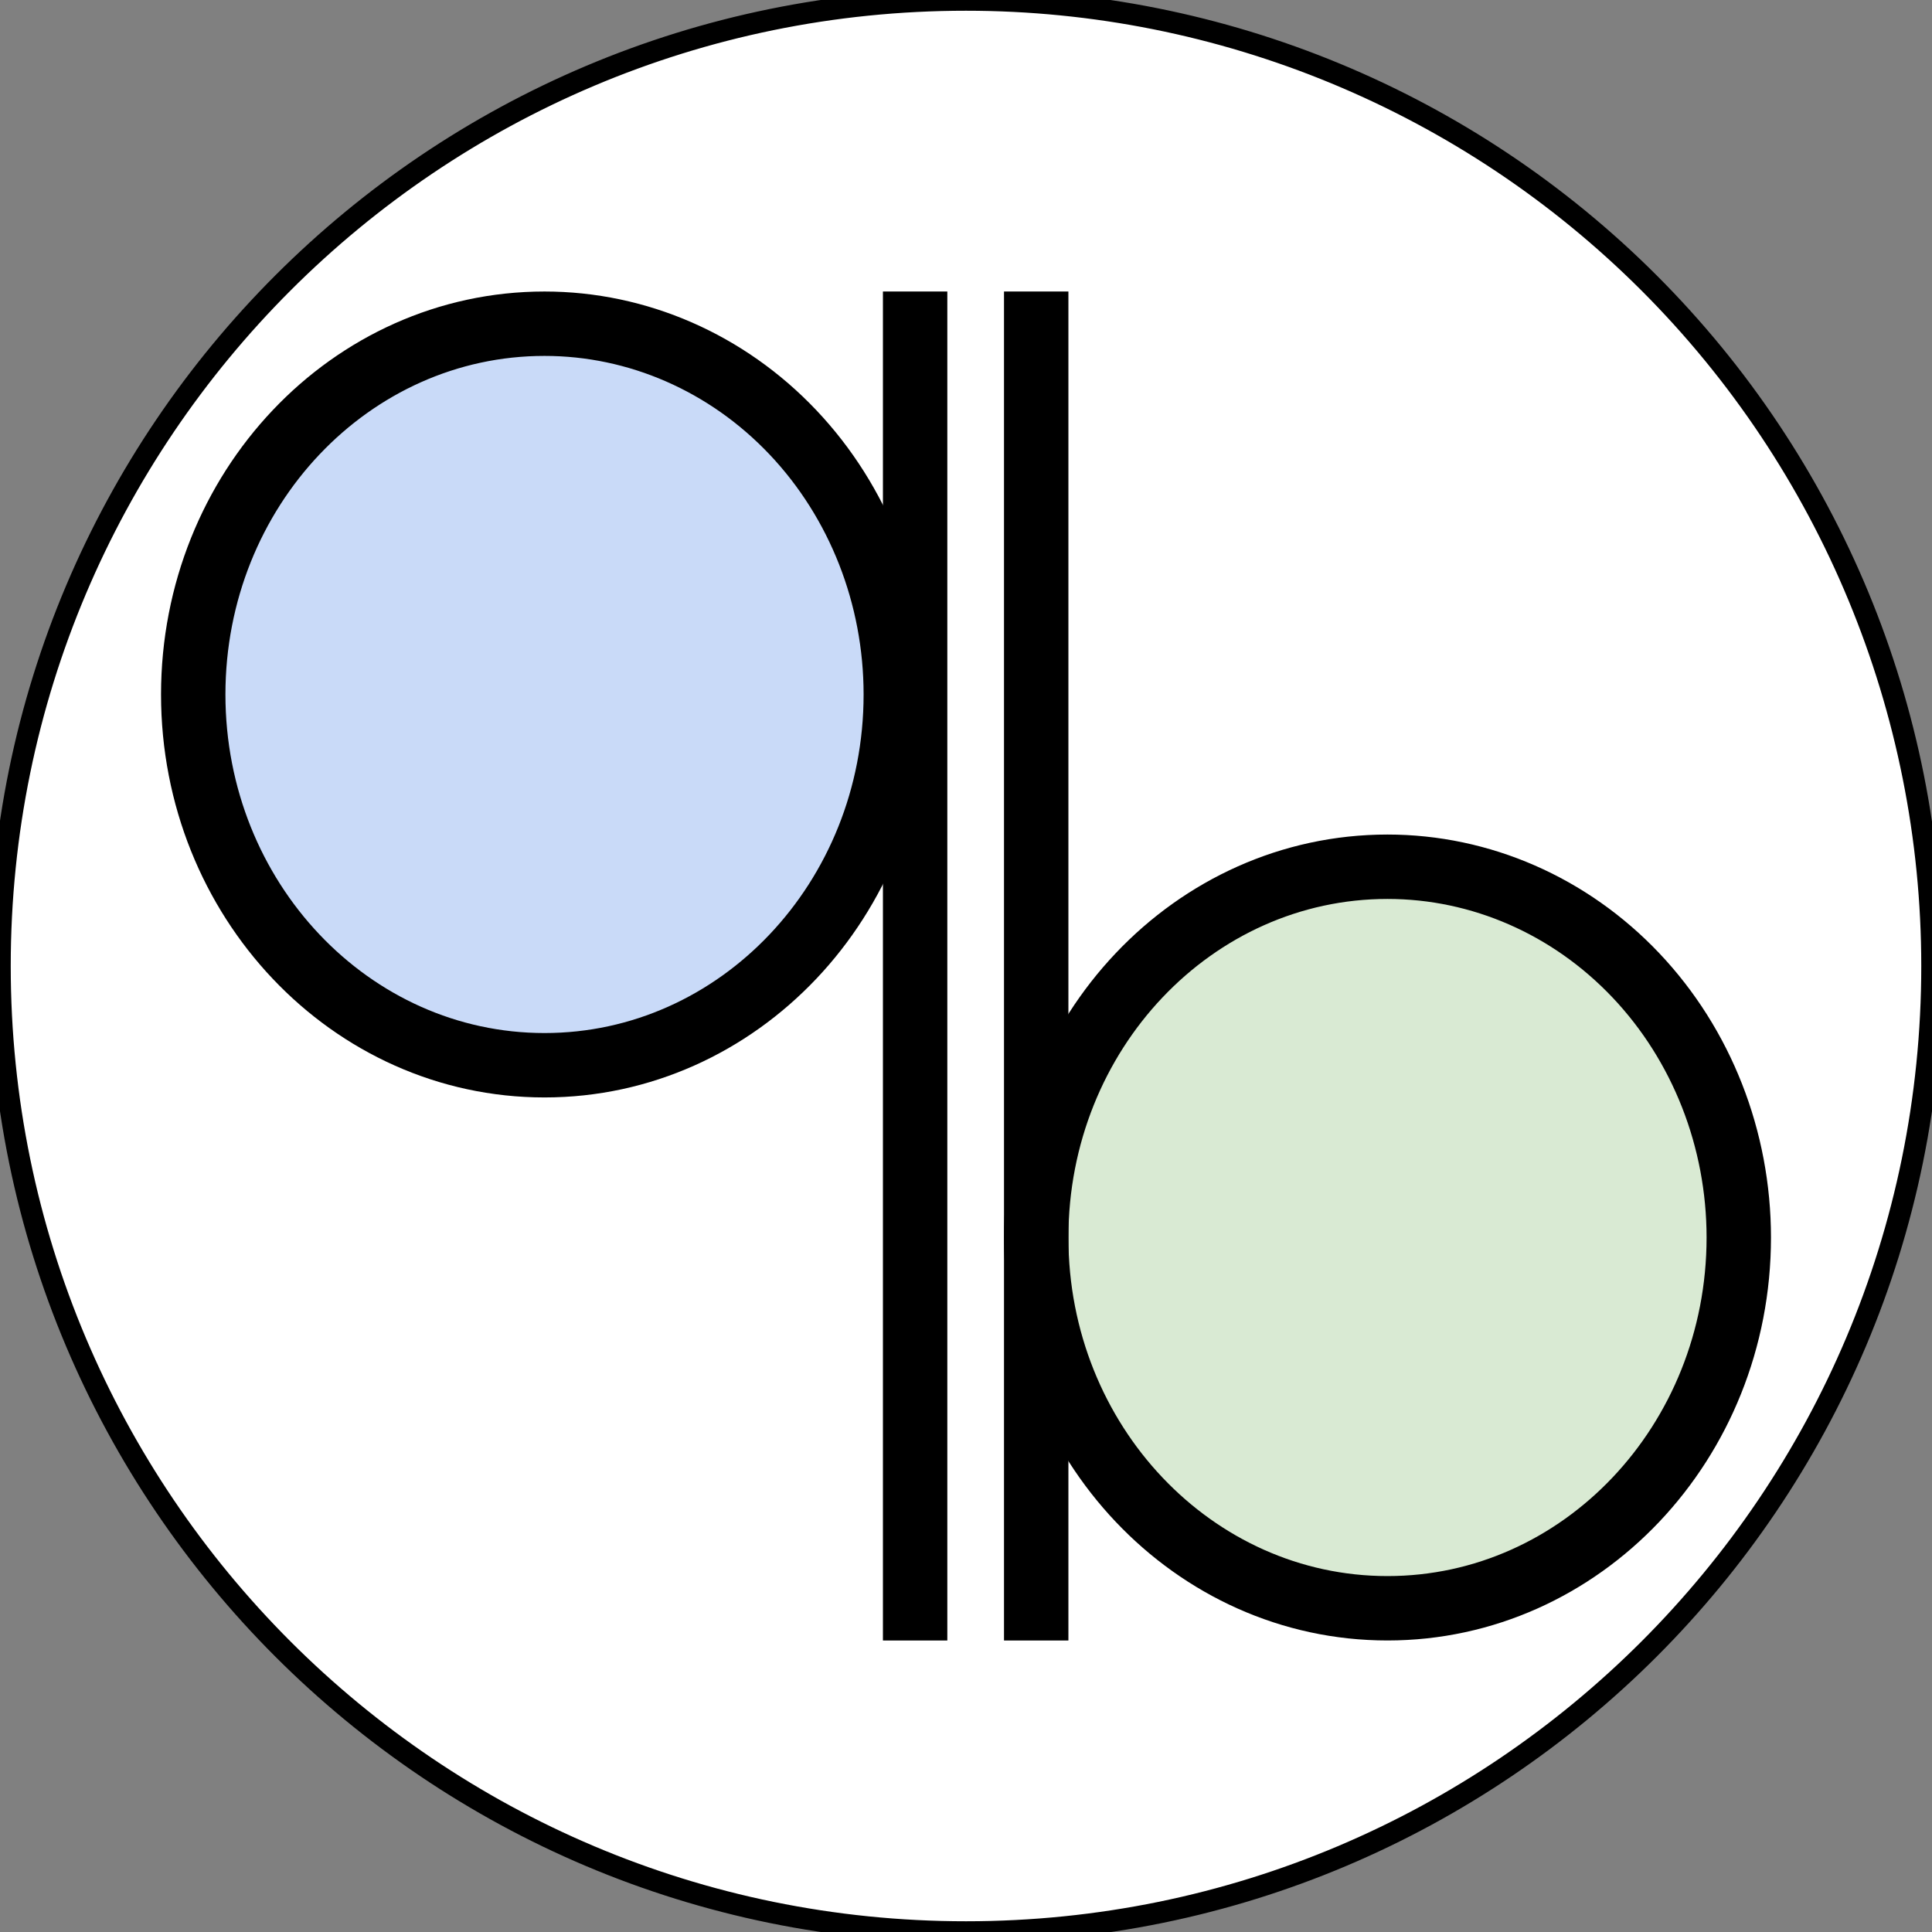 <svg version="1.1" viewBox="0.0 0.0 720.0 720.0" fill="none" stroke="none" stroke-linecap="square" stroke-miterlimit="10" xmlns:xlink="http://www.w3.org/1999/xlink" xmlns="http://www.w3.org/2000/svg"><rect x="0.0" y="0.0" width="720.0" height="720.0" fill="#808080" stroke="none"/><clipPath id="p.0"><path d="m0 0l720.0 0l0 720.0l-720.0 0l0 -720.0z" clip-rule="nonzero"/></clipPath><g clip-path="url(#p.0)"><path fill="#000000" fill-opacity="0.0" d="m0 0l720.0 0l0 720.0l-720.0 0z" fill-rule="evenodd"/><path fill="#ffffff" d="m0 360.0l0 0c0 -198.823 161.177 -360.0 360.0 -360.0l0 0c95.478 0 187.045 37.928 254.558 105.442c67.513 67.513 105.442 159.081 105.442 254.558l0 0c0 198.823 -161.177 360.0 -360.0 360.0l0 0c-198.823 0 -360.0 -161.177 -360.0 -360.0z" fill-rule="evenodd"/><path stroke="#000000" stroke-width="8.0" stroke-linejoin="round" stroke-linecap="butt" d="m0 360.0l0 0c0 -198.823 161.177 -360.0 360.0 -360.0l0 0c95.478 0 187.045 37.928 254.558 105.442c67.513 67.513 105.442 159.081 105.442 254.558l0 0c0 198.823 -161.177 360.0 -360.0 360.0l0 0c-198.823 0 -360.0 -161.177 -360.0 -360.0z" fill-rule="evenodd"/><path fill="#c9daf8" d="m72.012 258.811l0 0c0 -76.311 58.612 -138.174 130.913 -138.174l0 0c34.72 0 68.018 14.558 92.569 40.47c24.551 25.913 38.343 61.058 38.343 97.704l0 0c0 76.311 -58.612 138.174 -130.913 138.174l0 0c-72.301 0 -130.913 -61.863 -130.913 -138.174z" fill-rule="evenodd"/><path stroke="#000000" stroke-width="24.0" stroke-linejoin="round" stroke-linecap="butt" d="m72.012 258.811l0 0c0 -76.311 58.612 -138.174 130.913 -138.174l0 0c34.72 0 68.018 14.558 92.569 40.47c24.551 25.913 38.343 61.058 38.343 97.704l0 0c0 76.311 -58.612 138.174 -130.913 138.174l0 0c-72.301 0 -130.913 -61.863 -130.913 -138.174z" fill-rule="evenodd"/><path fill="#000000" fill-opacity="0.0" d="m341.039 120.637l0 478.727" fill-rule="evenodd"/><path stroke="#000000" stroke-width="24.0" stroke-linejoin="round" stroke-linecap="butt" d="m341.039 120.637l0 478.727" fill-rule="evenodd"/><path fill="#d9ead3" d="m386.164 461.182l0 0c0 -76.311 58.612 -138.174 130.913 -138.174l0 0c34.72 0 68.018 14.558 92.569 40.47c24.551 25.913 38.343 61.058 38.343 97.704l0 0c0 76.311 -58.612 138.174 -130.913 138.174l0 0c-72.301 0 -130.913 -61.862 -130.913 -138.174z" fill-rule="evenodd"/><path stroke="#000000" stroke-width="24.0" stroke-linejoin="round" stroke-linecap="butt" d="m386.164 461.182l0 0c0 -76.311 58.612 -138.174 130.913 -138.174l0 0c34.72 0 68.018 14.558 92.569 40.47c24.551 25.913 38.343 61.058 38.343 97.704l0 0c0 76.311 -58.612 138.174 -130.913 138.174l0 0c-72.301 0 -130.913 -61.862 -130.913 -138.174z" fill-rule="evenodd"/><path fill="#000000" fill-opacity="0.0" d="m386.164 120.637l0 478.727" fill-rule="evenodd"/><path stroke="#000000" stroke-width="24.0" stroke-linejoin="round" stroke-linecap="butt" d="m386.164 120.637l0 478.727" fill-rule="evenodd"/></g></svg>